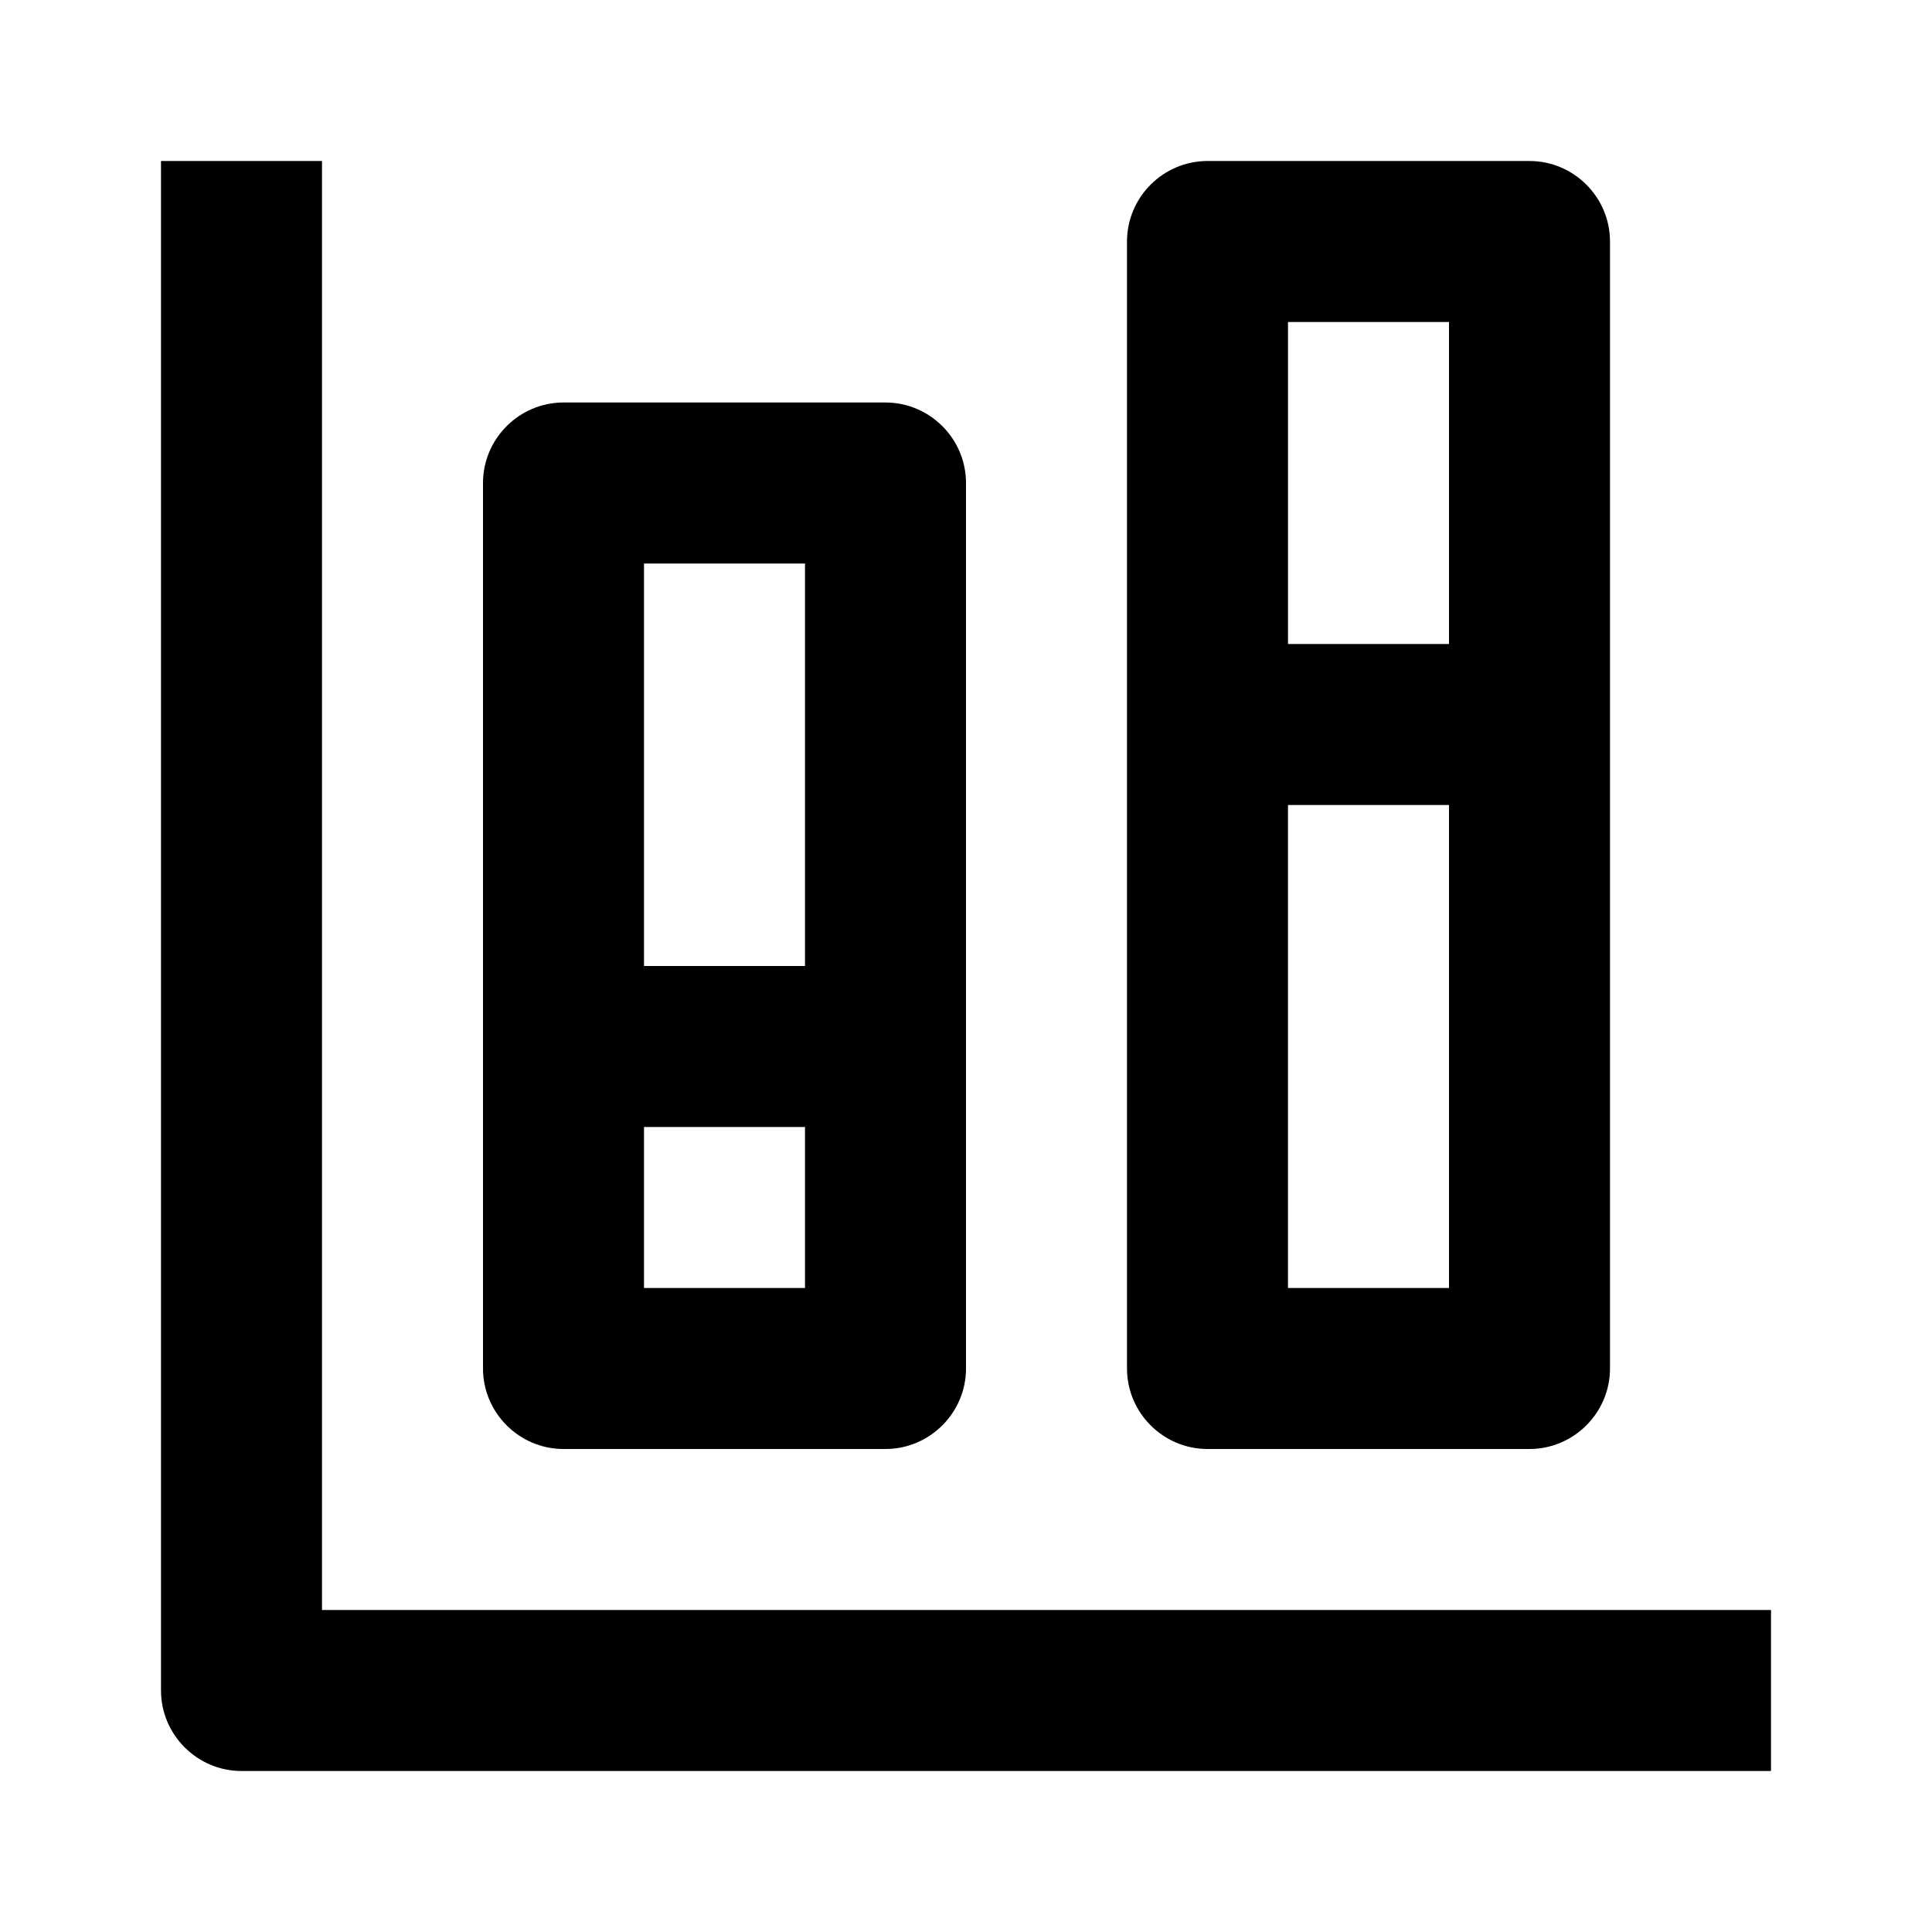 <svg xmlns="http://www.w3.org/2000/svg" width="24" height="24"><!--Boxicons v3.0 https://boxicons.com | License  https://docs.boxicons.com/free--><path d="M4 2H2v19c0 .55.45 1 1 1h19v-2H4z"/><path d="M11 18c.55 0 1-.45 1-1V6c0-.55-.45-1-1-1H7c-.55 0-1 .45-1 1v11c0 .55.45 1 1 1zm-1-2H8v-2h2zm0-9v5H8V7zm9 11c.55 0 1-.45 1-1V3c0-.55-.45-1-1-1h-4c-.55 0-1 .45-1 1v14c0 .55.45 1 1 1zm-1-2h-2v-6h2zM16 4h2v4h-2z"/></svg>